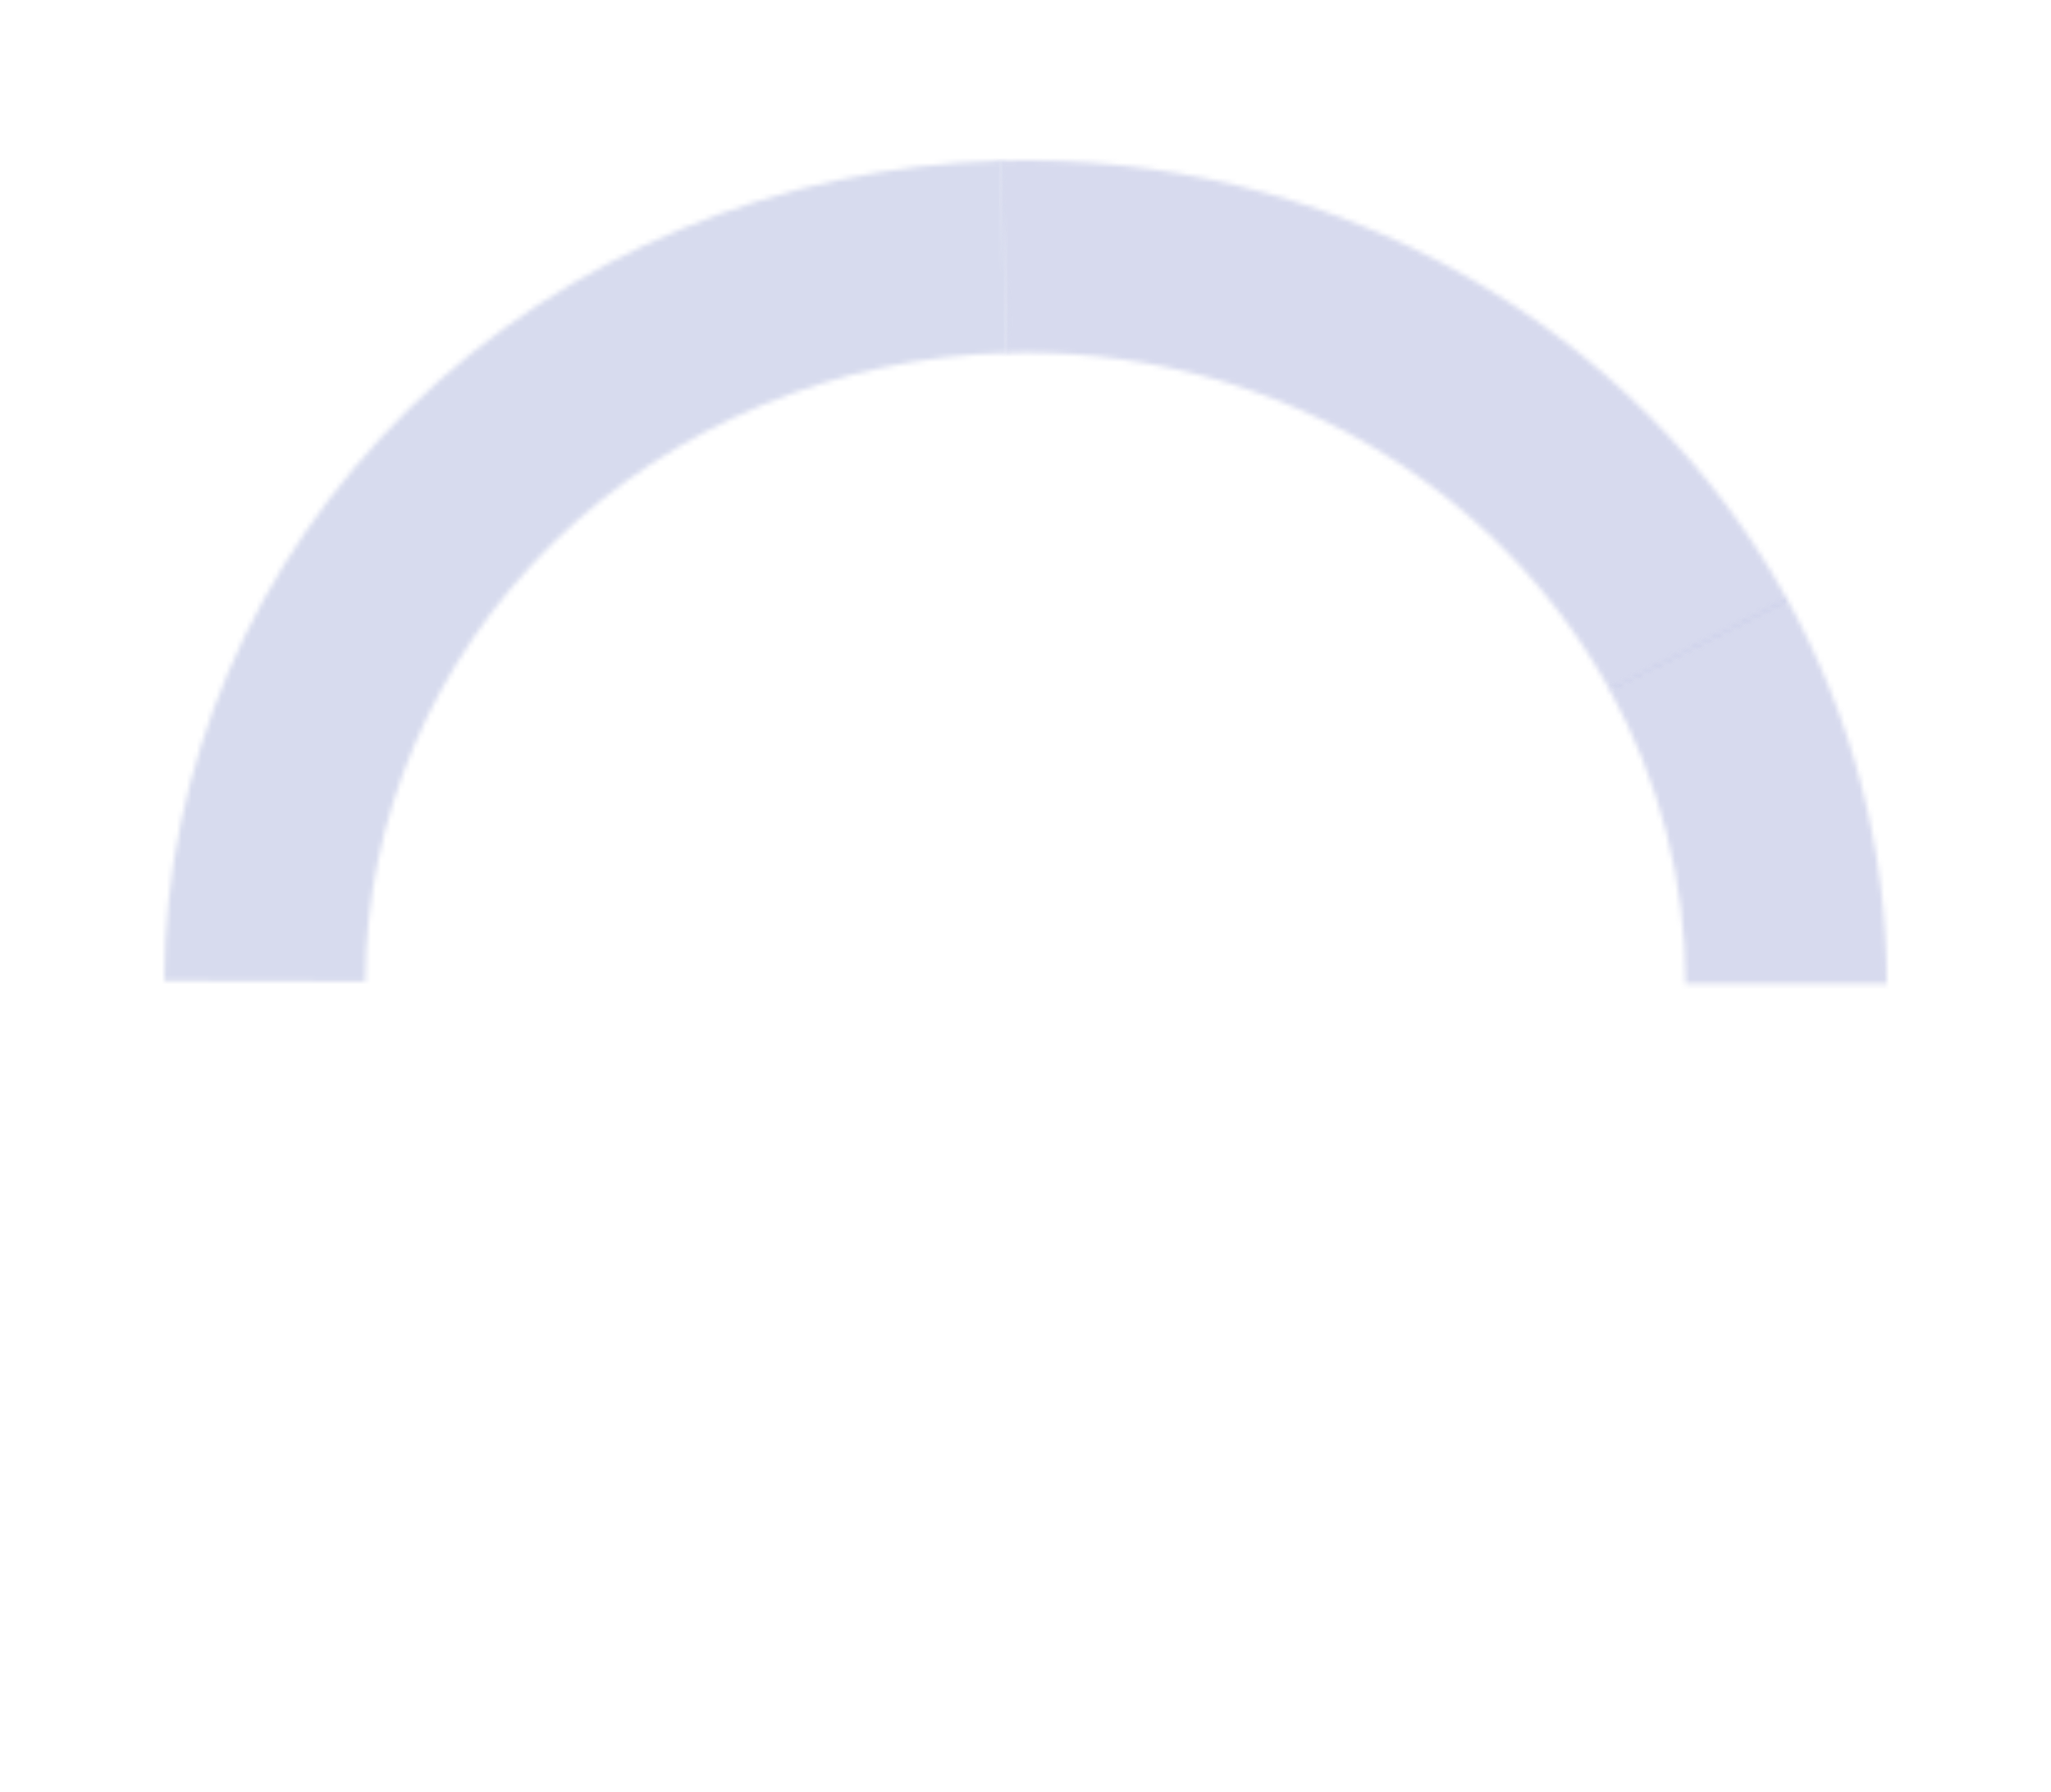 <svg width="412" height="360" viewBox="0 0 412 360" fill="none" xmlns="http://www.w3.org/2000/svg">
<g filter="url(#filter0_d_7_741)">
<mask id="path-1-inside-1_7_741" fill="white">
<path d="M379 194.368C379 167.472 372.137 140.983 359.007 117.196L323.273 135.219C333.337 153.451 338.597 173.754 338.597 194.368H379Z"/>
</mask>
<path d="M379 194.368C379 167.472 372.137 140.983 359.007 117.196L323.273 135.219C333.337 153.451 338.597 173.754 338.597 194.368H379Z" stroke="#3949AB" stroke-opacity="0.2" stroke-width="48" mask="url(#path-1-inside-1_7_741)"/>
<mask id="path-2-inside-2_7_741" fill="white">
<path d="M359.11 117.383C344.014 89.95 321.155 67.124 293.141 51.511C265.128 35.897 233.087 28.124 200.675 29.078L201.919 67.68C226.761 66.949 251.319 72.907 272.79 84.874C294.261 96.841 311.782 114.336 323.352 135.362L359.11 117.383Z"/>
</mask>
<path d="M359.11 117.383C344.014 89.95 321.155 67.124 293.141 51.511C265.128 35.897 233.087 28.124 200.675 29.078L201.919 67.68C226.761 66.949 251.319 72.907 272.79 84.874C294.261 96.841 311.782 114.336 323.352 135.362L359.11 117.383Z" stroke="#3949AB" stroke-opacity="0.2" stroke-width="48" mask="url(#path-2-inside-2_7_741)"/>
<mask id="path-3-inside-3_7_741" fill="white">
<path d="M201.347 29.06C156.389 30.216 113.669 48.062 82.243 78.816C50.816 109.57 33.155 150.813 33.001 193.803L73.404 193.935C73.521 160.985 87.058 129.374 111.145 105.802C135.232 82.231 167.975 68.552 202.434 67.666L201.347 29.06Z"/>
</mask>
<path d="M201.347 29.06C156.389 30.216 113.669 48.062 82.243 78.816C50.816 109.57 33.155 150.813 33.001 193.803L73.404 193.935C73.521 160.985 87.058 129.374 111.145 105.802C135.232 82.231 167.975 68.552 202.434 67.666L201.347 29.06Z" stroke="#D7DBEE" stroke-width="48" mask="url(#path-3-inside-3_7_741)"/>
</g>
<defs>
<filter id="filter0_d_7_741" x="0.945" y="0.15" width="410.111" height="229.48" filterUnits="userSpaceOnUse" color-interpolation-filters="sRGB">
<feFlood flood-opacity="0" result="BackgroundImageFix"/>
<feColorMatrix in="SourceAlpha" type="matrix" values="0 0 0 0 0 0 0 0 0 0 0 0 0 0 0 0 0 0 127 0" result="hardAlpha"/>
<feOffset dy="3.206"/>
<feGaussianBlur stdDeviation="16.028"/>
<feComposite in2="hardAlpha" operator="out"/>
<feColorMatrix type="matrix" values="0 0 0 0 0 0 0 0 0 0 0 0 0 0 0 0 0 0 0.08 0"/>
<feBlend mode="normal" in2="BackgroundImageFix" result="effect1_dropShadow_7_741"/>
<feBlend mode="normal" in="SourceGraphic" in2="effect1_dropShadow_7_741" result="shape"/>
</filter>
</defs>
</svg>
